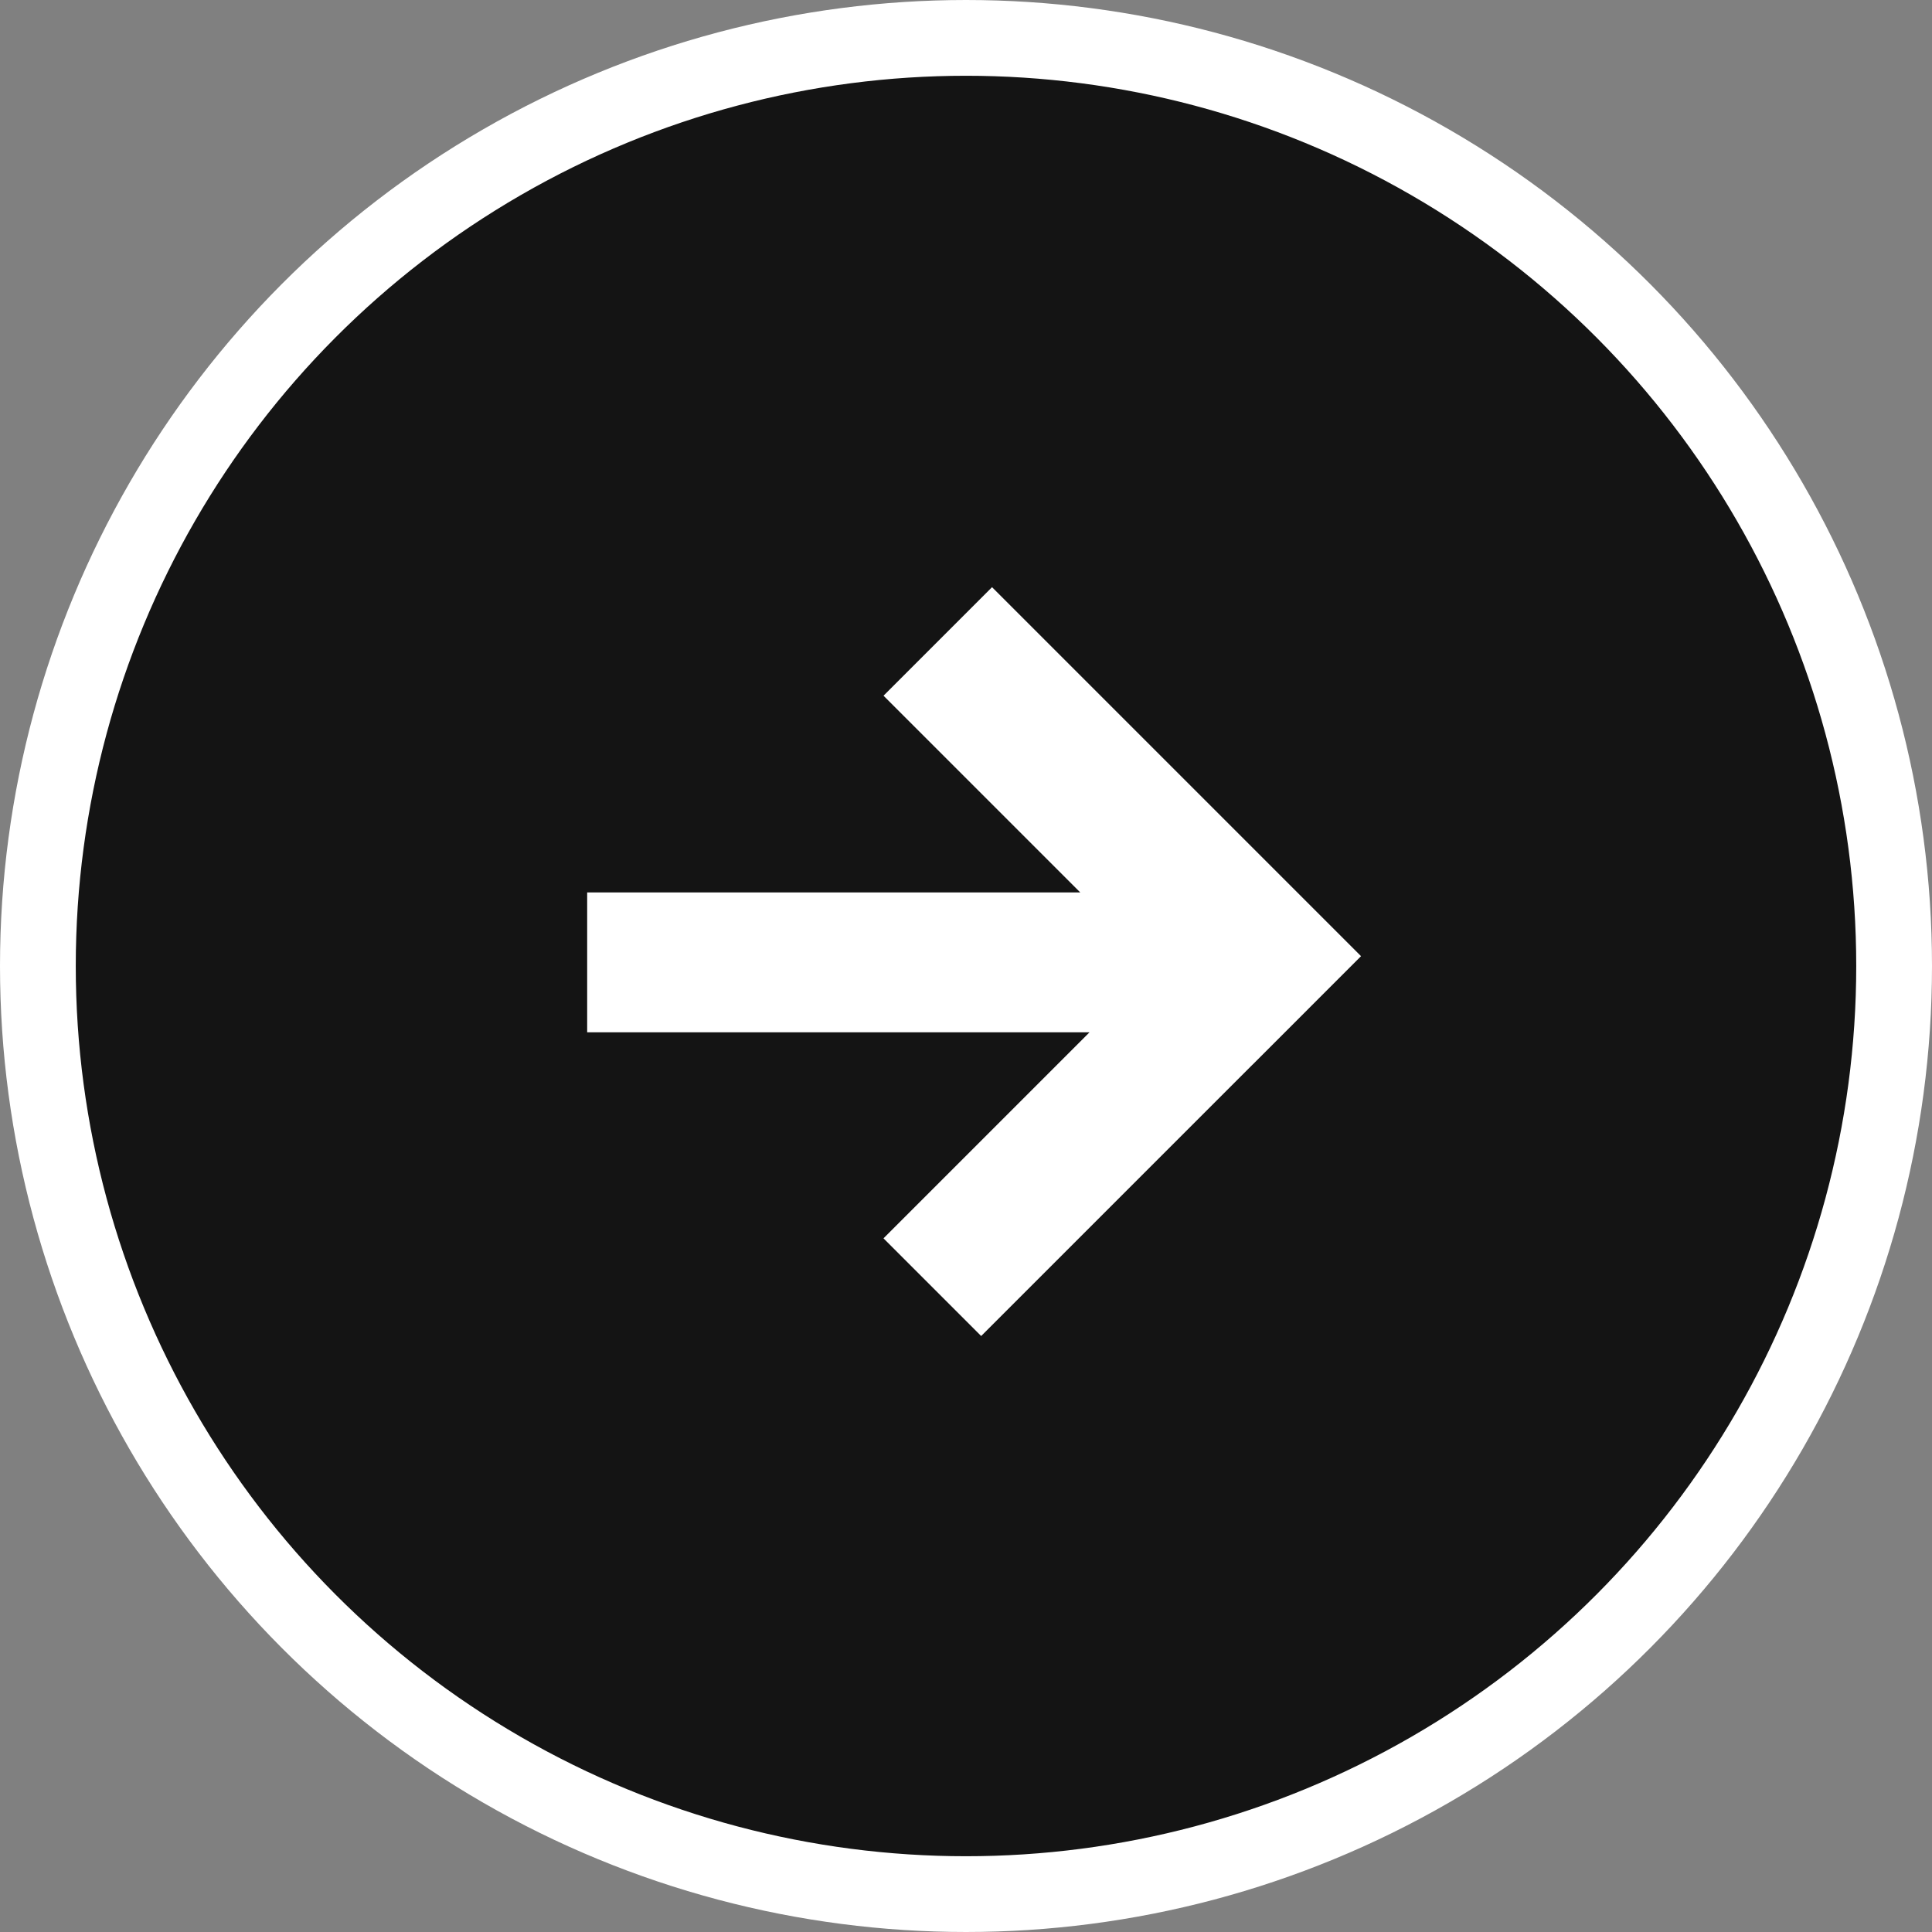 <svg width="102" height="102" viewBox="0 0 102 102" fill="none" xmlns="http://www.w3.org/2000/svg">
<rect x="0" y="0" width="102" height="102" fill="#808080" stroke="none"/>
<circle cx="51" cy="51" r="49" fill="#141414" stroke="white" stroke-width="4"/>
<path fill-rule="evenodd" clip-rule="evenodd" d="M46.646 36.73L52.375 31L71.856 50.481L66.127 56.211L66.126 56.209L51.8 70.535L46.644 65.378L57.521 54.501L31 54.501L31 47.116L57.032 47.116L46.646 36.73Z" fill="white"/>
</svg>
